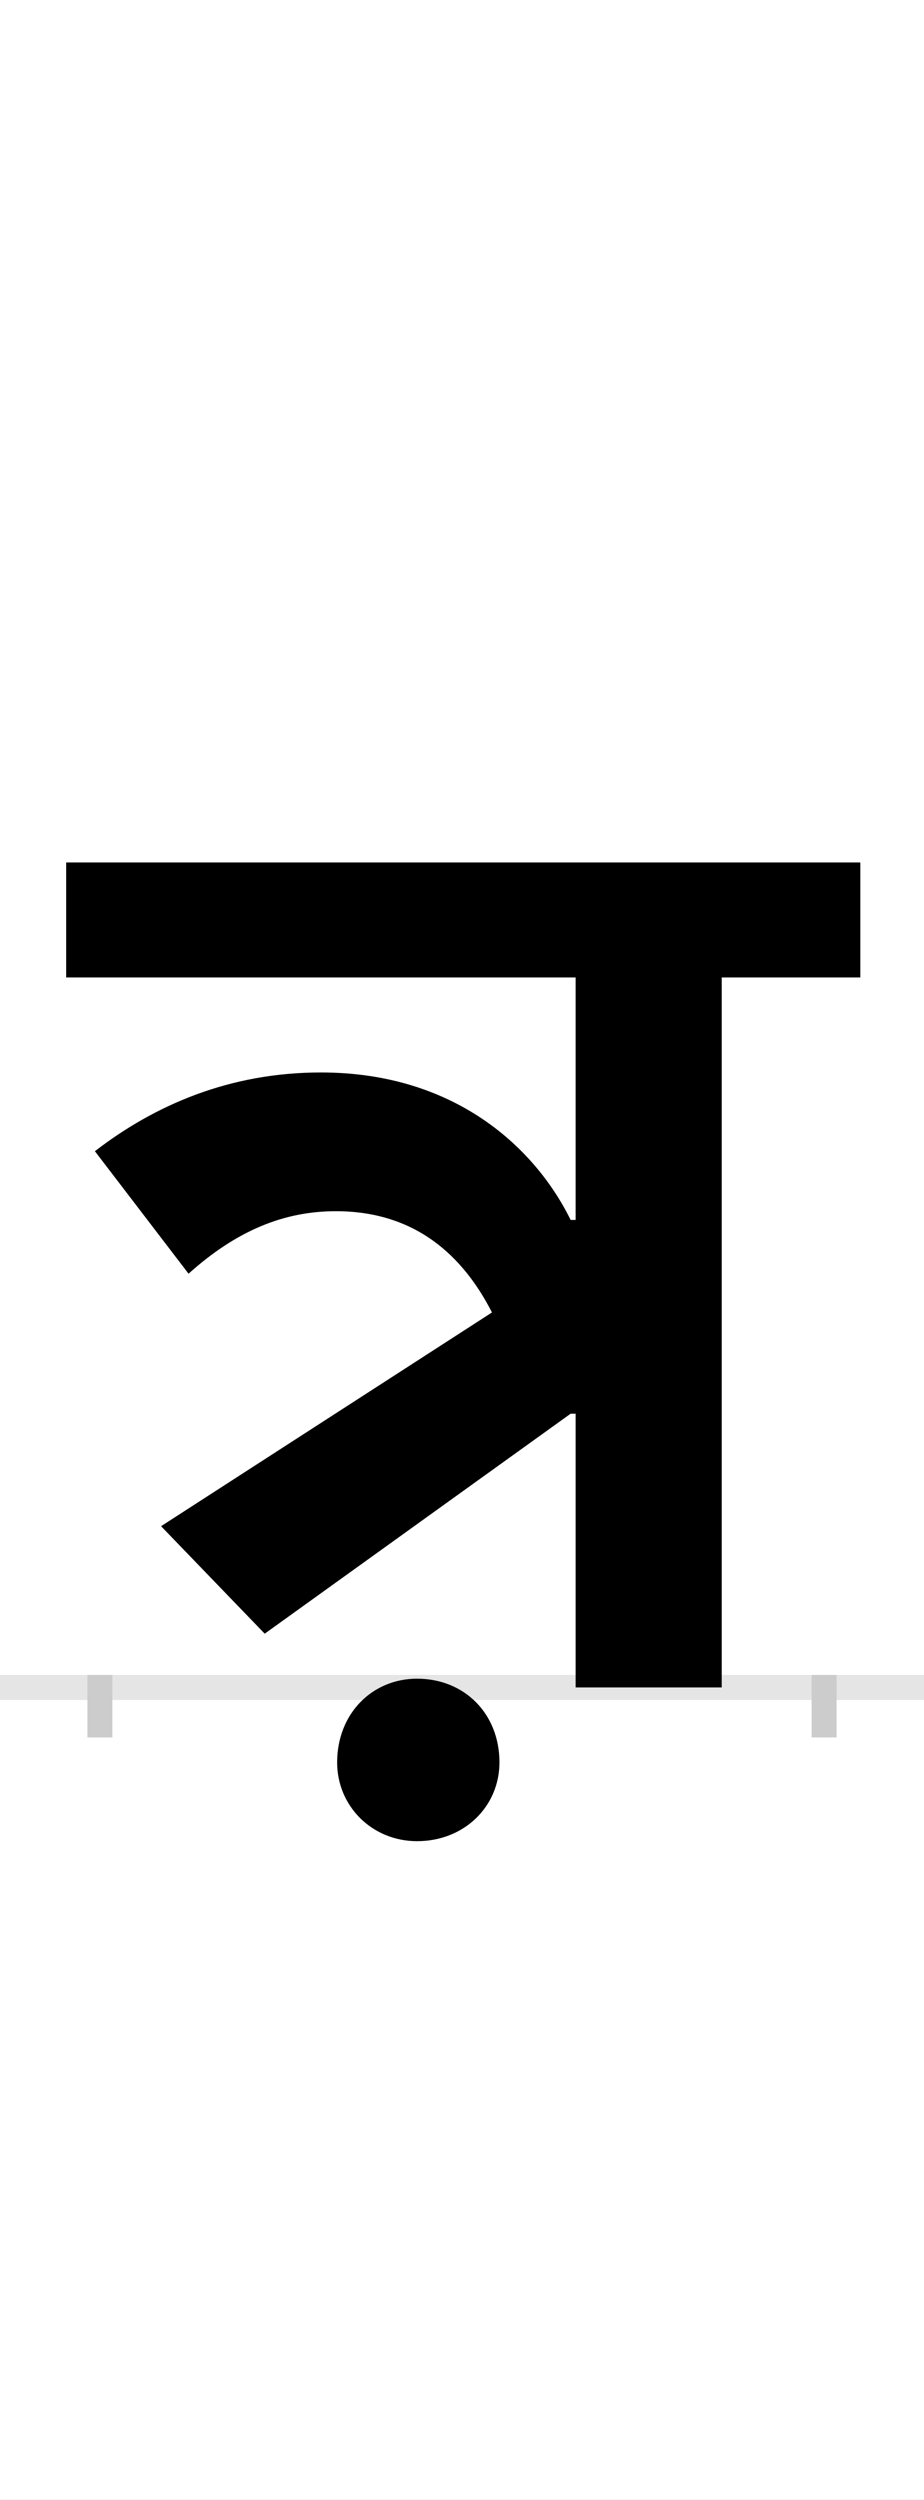 <?xml version="1.0" encoding="UTF-8"?>
<svg height="200.0" version="1.1" width="74.0" xmlns="http://www.w3.org/2000/svg" xmlns:xlink="http://www.w3.org/1999/xlink">
 <rect width="100%" height="100%" fill="#808080" stroke="none"/>
 <path d="M0,0 l74,0 l0,200 l-74,0 Z M0,0" fill="rgb(255,255,255)" transform="matrix(1,0,0,-1,0.0,200.0)"/>
 <path d="M0,0 l74,0" fill="none" stroke="rgb(229,229,229)" stroke-width="2" transform="matrix(1,0,0,-1,0.0,135.0)"/>
 <path d="M0,1 l0,-5" fill="none" stroke="rgb(204,204,204)" stroke-width="2" transform="matrix(1,0,0,-1,8.0,135.0)"/>
 <path d="M0,1 l0,-5" fill="none" stroke="rgb(204,204,204)" stroke-width="2" transform="matrix(1,0,0,-1,66.0,135.0)"/>
 <path d="M381,219 l0,-219 l117,0 l0,568 l111,0 l0,92 l-636,0 l0,-92 l408,0 l0,-194 l-4,0 c-28,57,-92,118,-200,118 c-73,0,-133,-26,-181,-63 l75,-98 c39,35,77,50,118,50 c64,0,102,-36,125,-81 l-265,-171 l83,-86 l245,176 Z M190,-60 c0,-35,28,-63,64,-63 c38,0,66,28,66,63 c0,39,-28,67,-66,67 c-36,0,-64,-28,-64,-67 Z M190,-60" fill="rgb(0,0,0)" transform="matrix(0.1,0.0,0.0,-0.1,8.0,135.0)"/>
</svg>